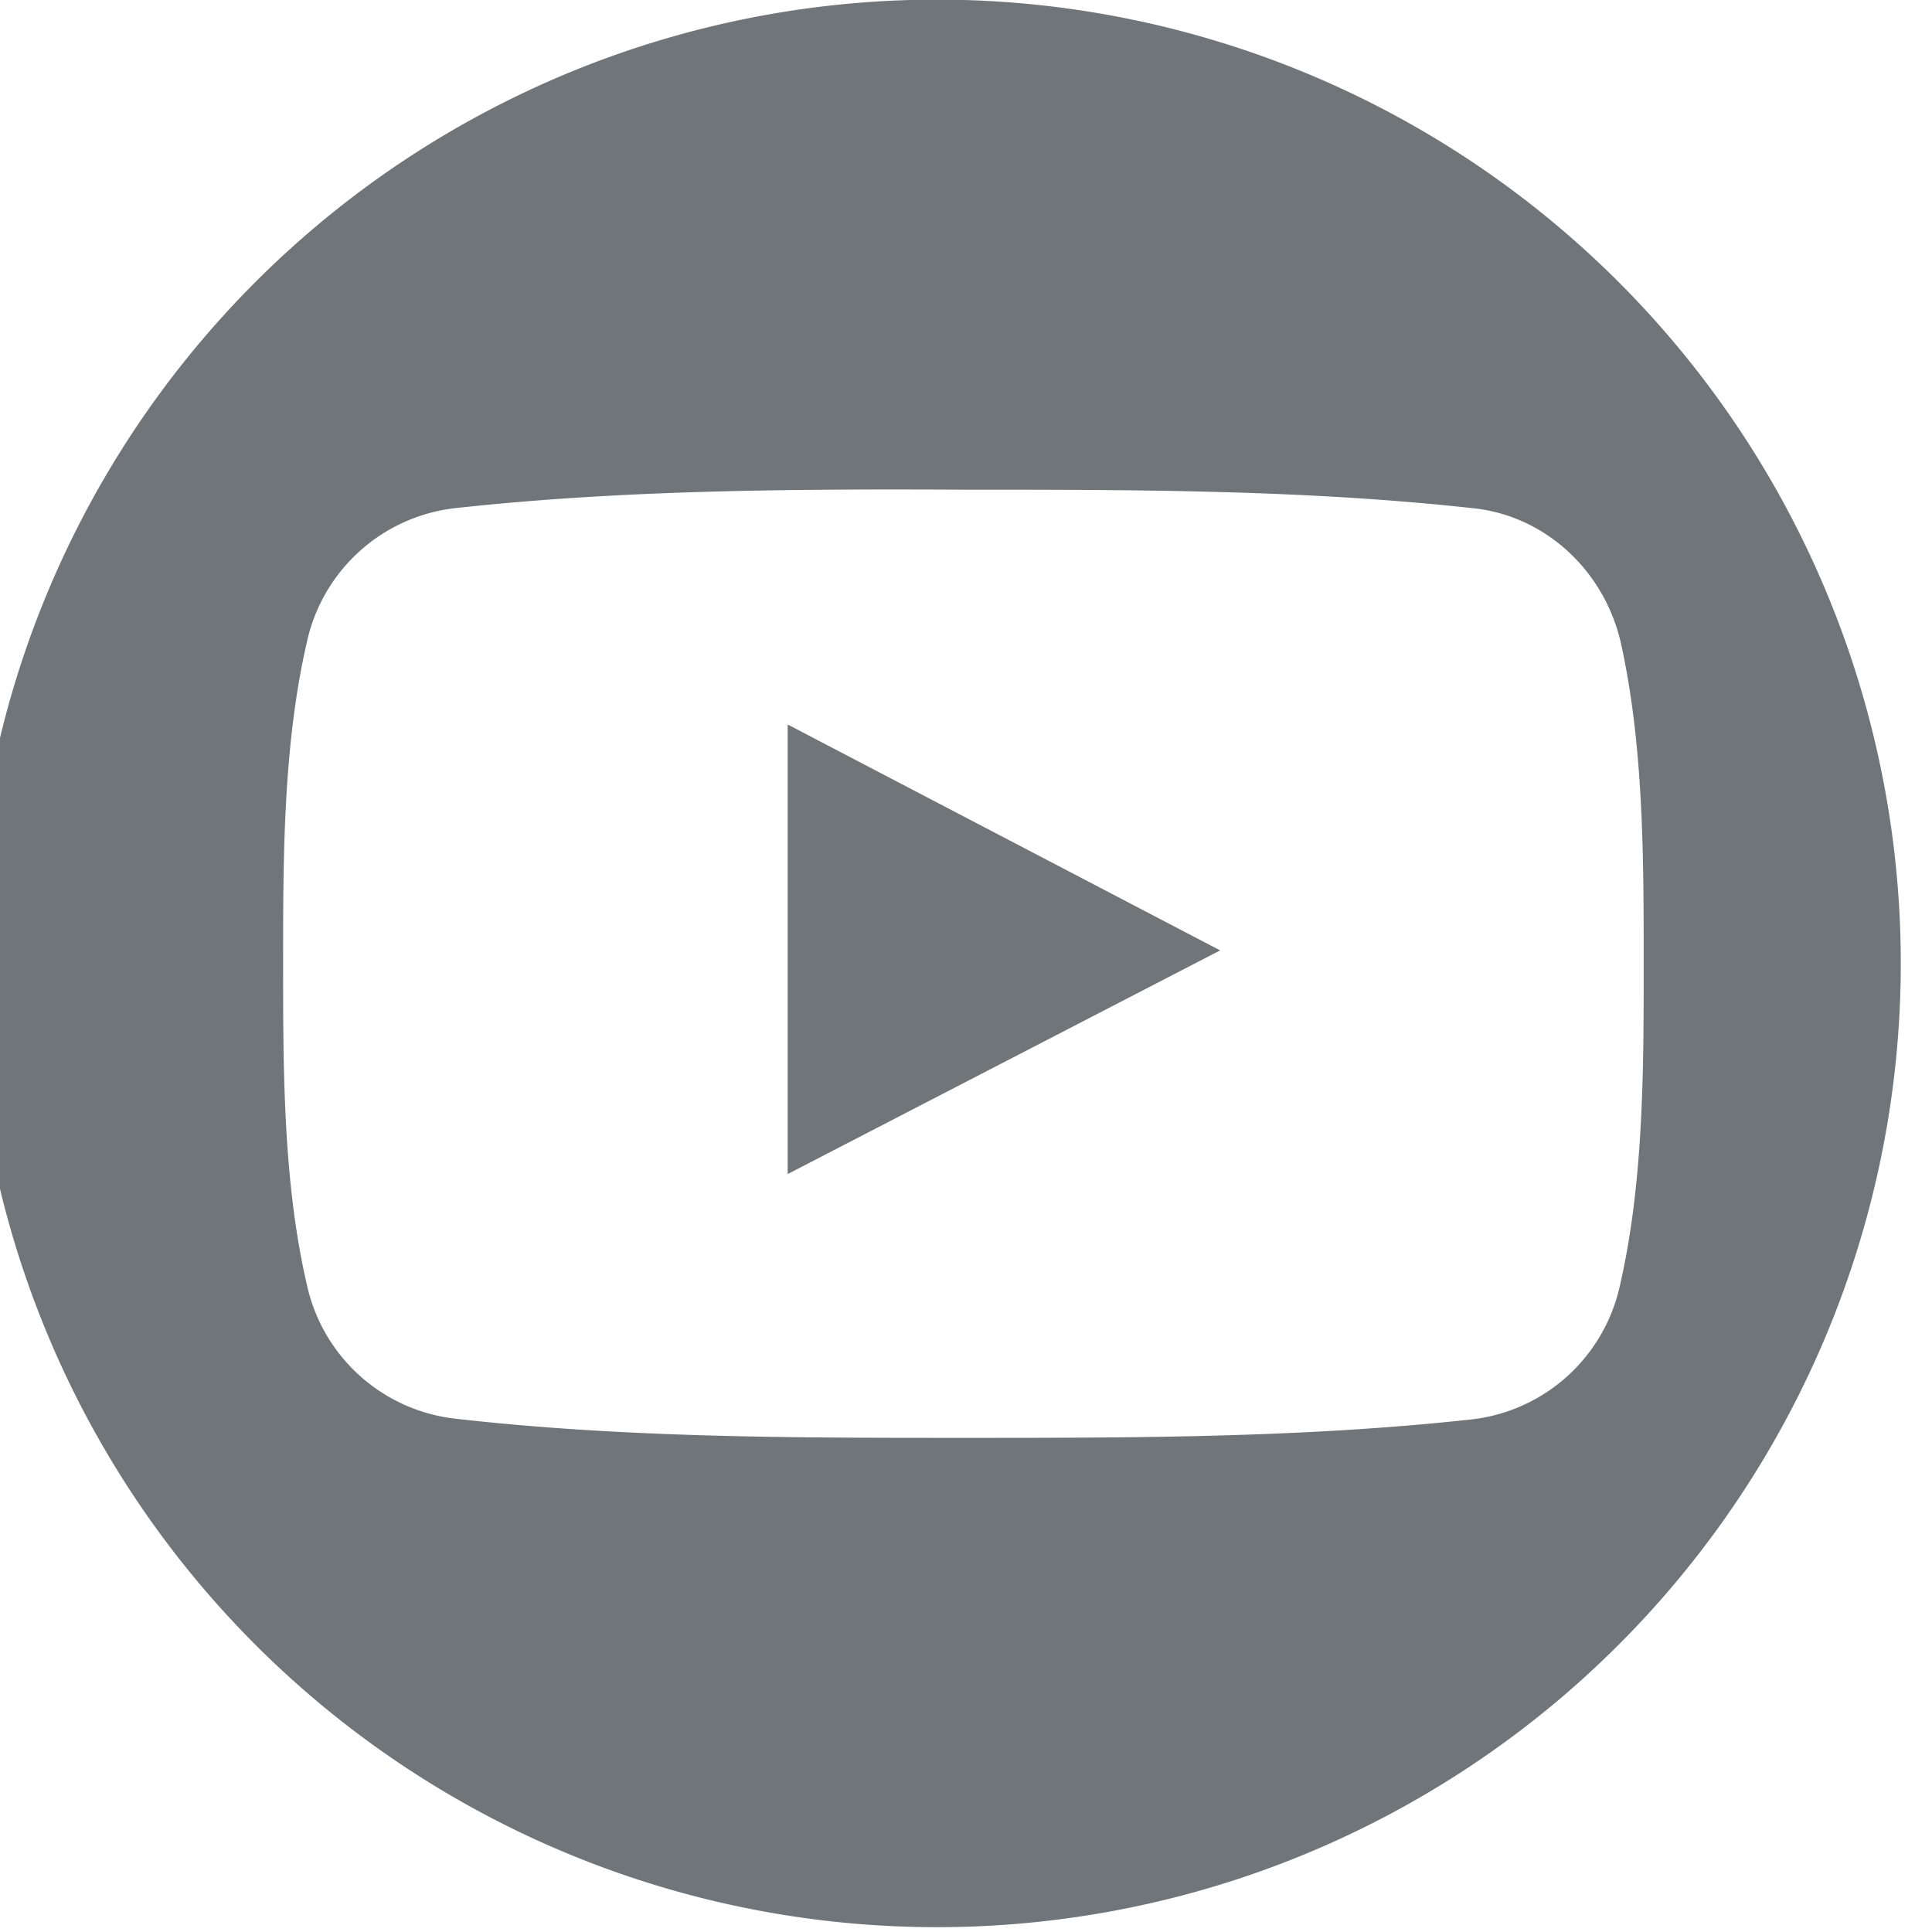 <svg xmlns="http://www.w3.org/2000/svg" xmlns:xlink="http://www.w3.org/1999/xlink" width="26" height="26" viewBox="0 0 26 26"><defs><path id="59afa" d="M747.6 4525.8l5.82-3.01-5.82-3.04v6.06z"/><path id="59afb" d="M758.8 4527.3a2.31 2.31 0 0 1-1.98 1.8c-2.27.25-4.57.25-6.85.25-2.3 0-4.59 0-6.86-.26a2.31 2.31 0 0 1-1.98-1.8c-.32-1.38-.32-2.9-.32-4.32 0-1.43 0-2.94.32-4.33a2.31 2.31 0 0 1 1.98-1.8c2.27-.25 4.57-.26 6.86-.25 2.29 0 4.59 0 6.86.25.95.1 1.75.82 1.98 1.8.31 1.39.31 2.9.31 4.33 0 1.42 0 2.94-.32 4.33zm-8.83-17.3a12.97 12.97 0 1 0 0 25.93 12.97 12.97 0 0 0 0-25.93z"/></defs><g><g transform="translate(-737 -4510)"><g><use fill="#707579" xlink:href="#59afa"/></g><g><use fill="#707579" xlink:href="#59afb"/></g></g></g></svg>